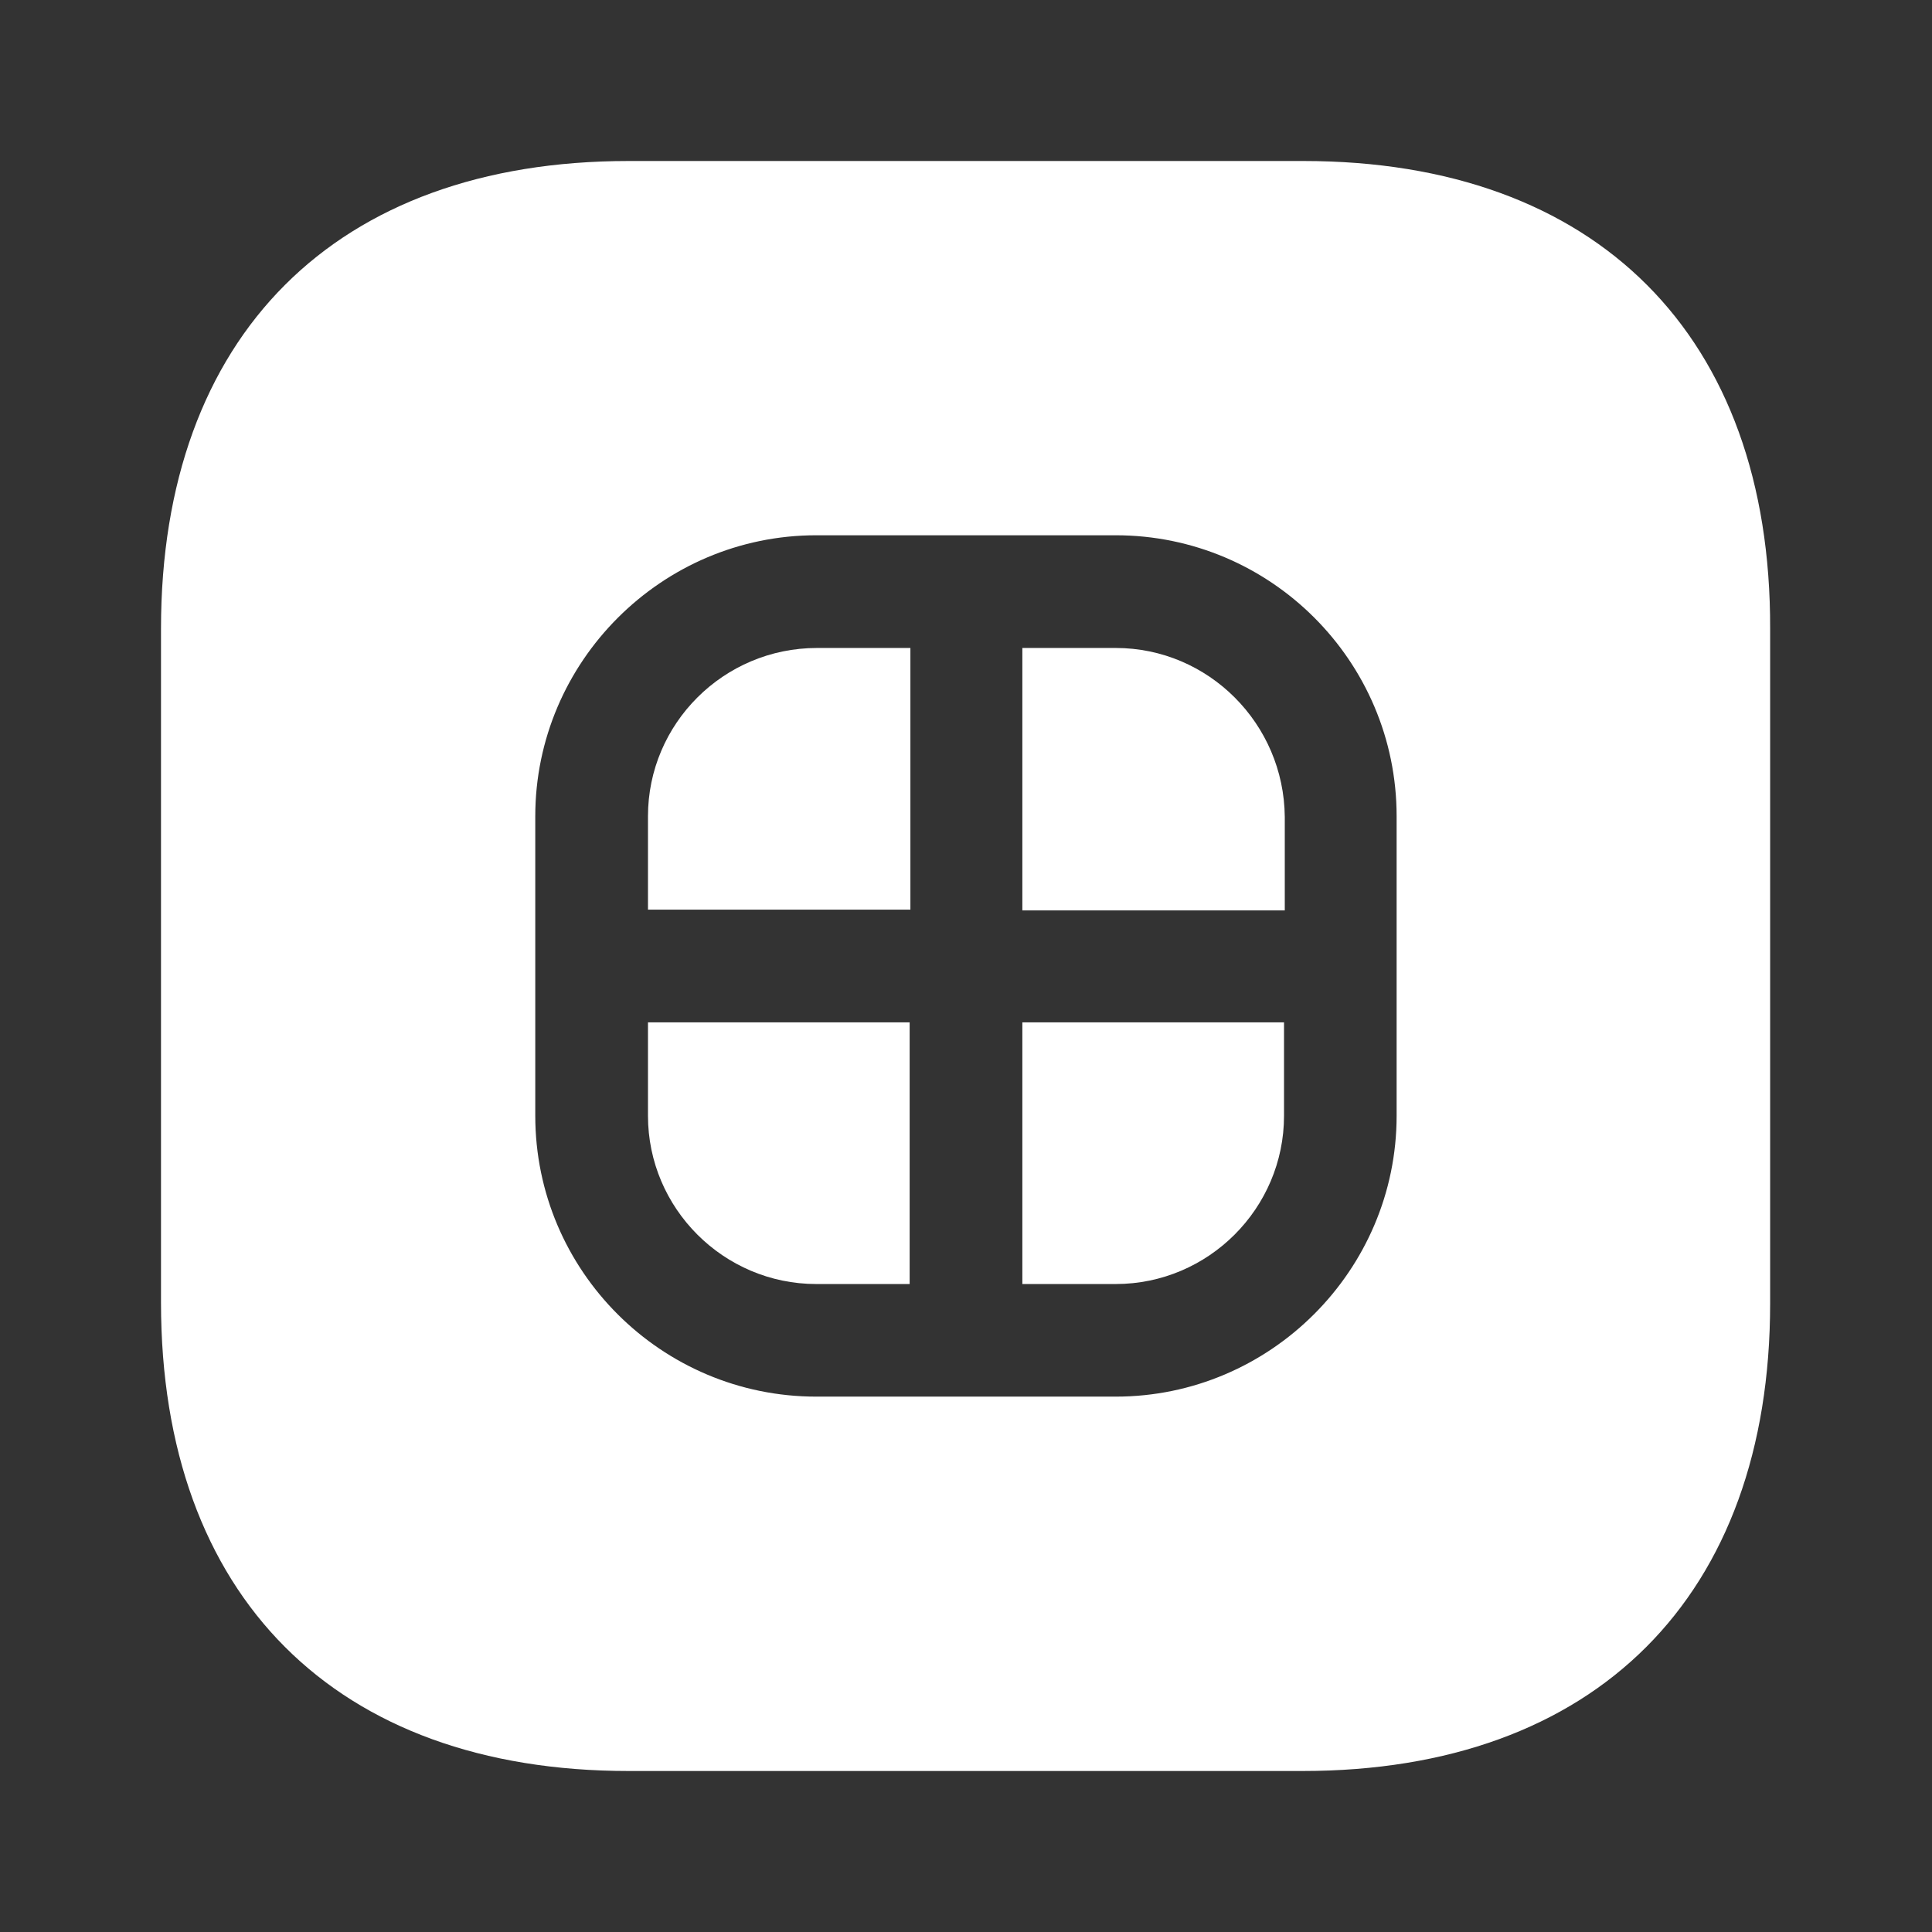 <svg width="18" height="18" viewBox="0 0 18 18" fill="none" xmlns="http://www.w3.org/2000/svg">
<rect x="0" y="0" width="18" height="18" fill="#333333" stroke="none"/>
<path d="M6.037 7.605V8.475H8.482V6.037H7.612C6.742 6.037 6.037 6.742 6.037 7.605Z" fill="white"/>
<path d="M6.037 10.395C6.037 11.258 6.742 11.963 7.605 11.963H8.475V9.525H6.037V10.395Z" fill="white"/>
<path d="M9.525 11.963H10.395C11.258 11.963 11.963 11.258 11.963 10.395V9.525H9.525V11.963Z" fill="white"/>
<path d="M12.143 1.5H5.857C3.127 1.5 1.5 3.127 1.5 5.857V12.135C1.5 14.873 3.127 16.5 5.857 16.5H12.135C14.865 16.5 16.492 14.873 16.492 12.143V5.857C16.5 3.127 14.873 1.5 12.143 1.5ZM13.012 10.395C13.012 11.835 11.835 13.012 10.395 13.012H7.605C6.165 13.012 4.987 11.842 4.987 10.395V7.605C4.987 6.165 6.165 4.987 7.605 4.987H10.395C11.835 4.987 13.012 6.157 13.012 7.605V10.395Z" fill="white"/>
<path d="M10.395 6.037H9.525V8.482H11.97V7.612C11.963 6.742 11.258 6.037 10.395 6.037Z" fill="white"/>
</svg>

